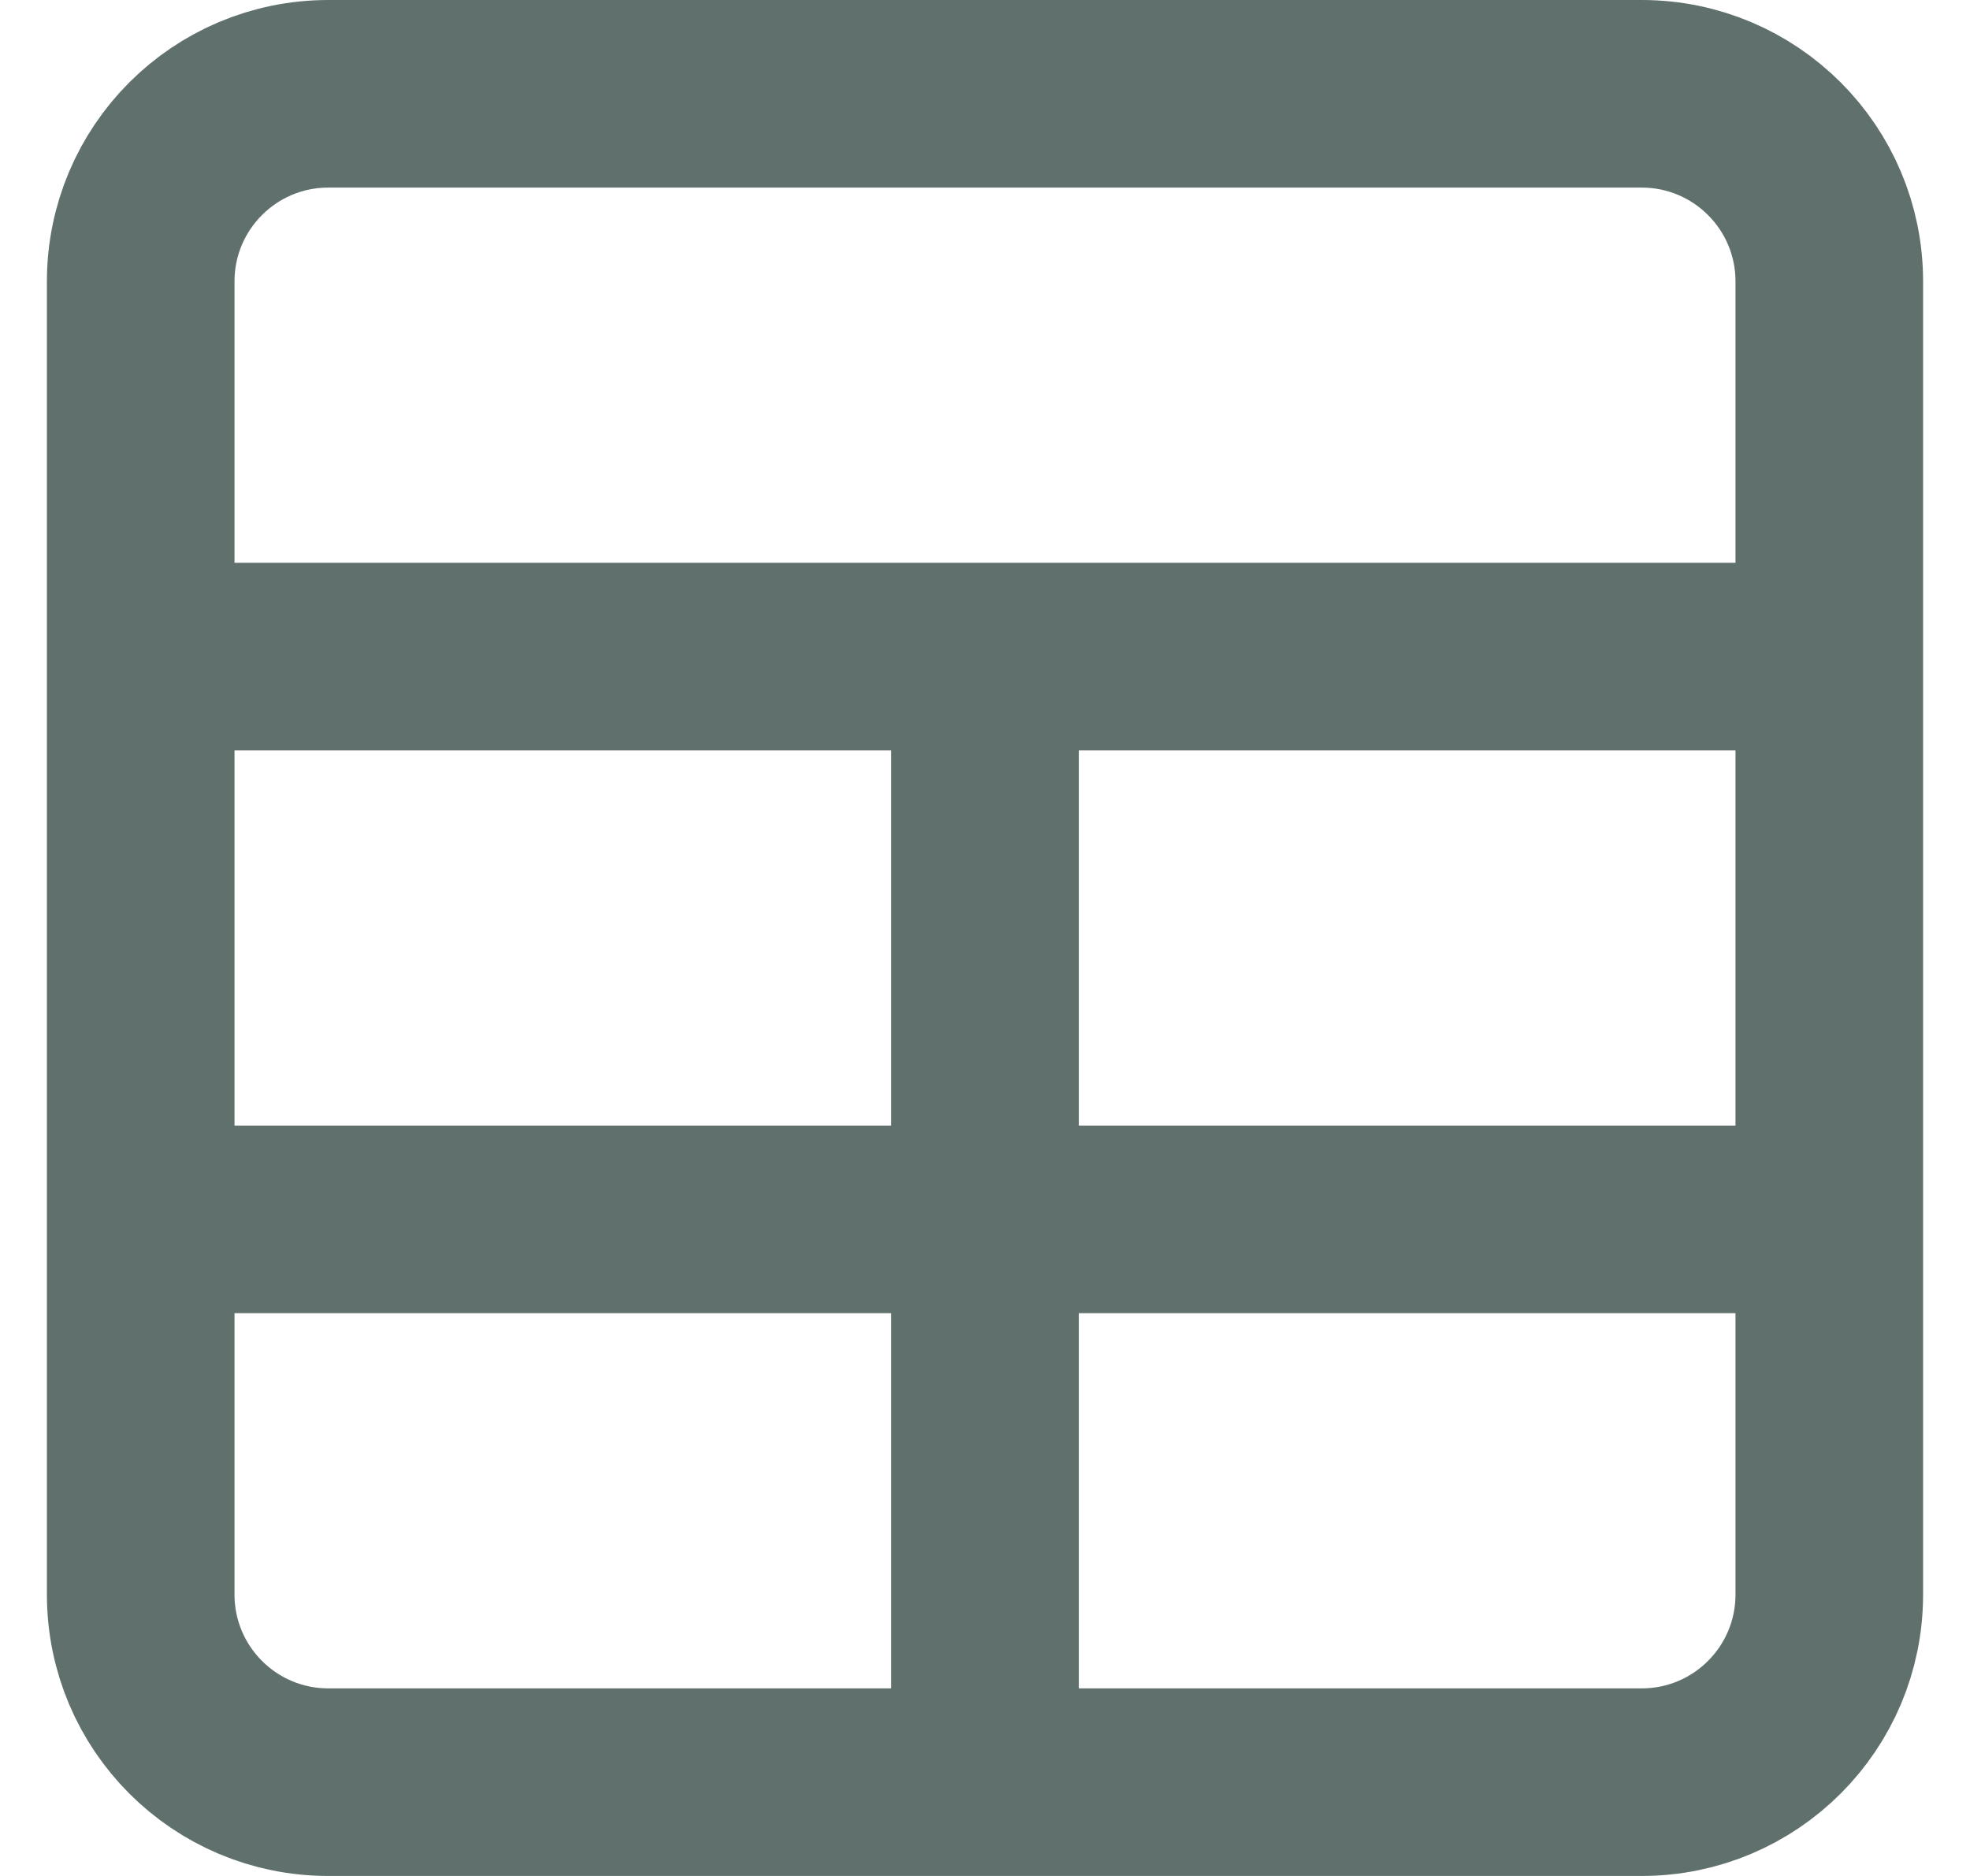 <svg width="21" height="20" viewBox="0 0 21 20" fill="none" xmlns="http://www.w3.org/2000/svg">
<path d="M1.5 7H19.5M10.5 19V7M1.5 13V17C1.5 18.105 2.395 19 3.5 19H17.5C18.605 19 19.5 18.105 19.5 17V13M1.5 13V3C1.5 1.895 2.395 1 3.5 1H17.5C18.605 1 19.5 1.895 19.5 3V13M1.5 13H19.5" stroke="#0C261F" stroke-opacity="0.65" stroke-width="2" stroke-linecap="round" stroke-linejoin="round"/>
</svg>

